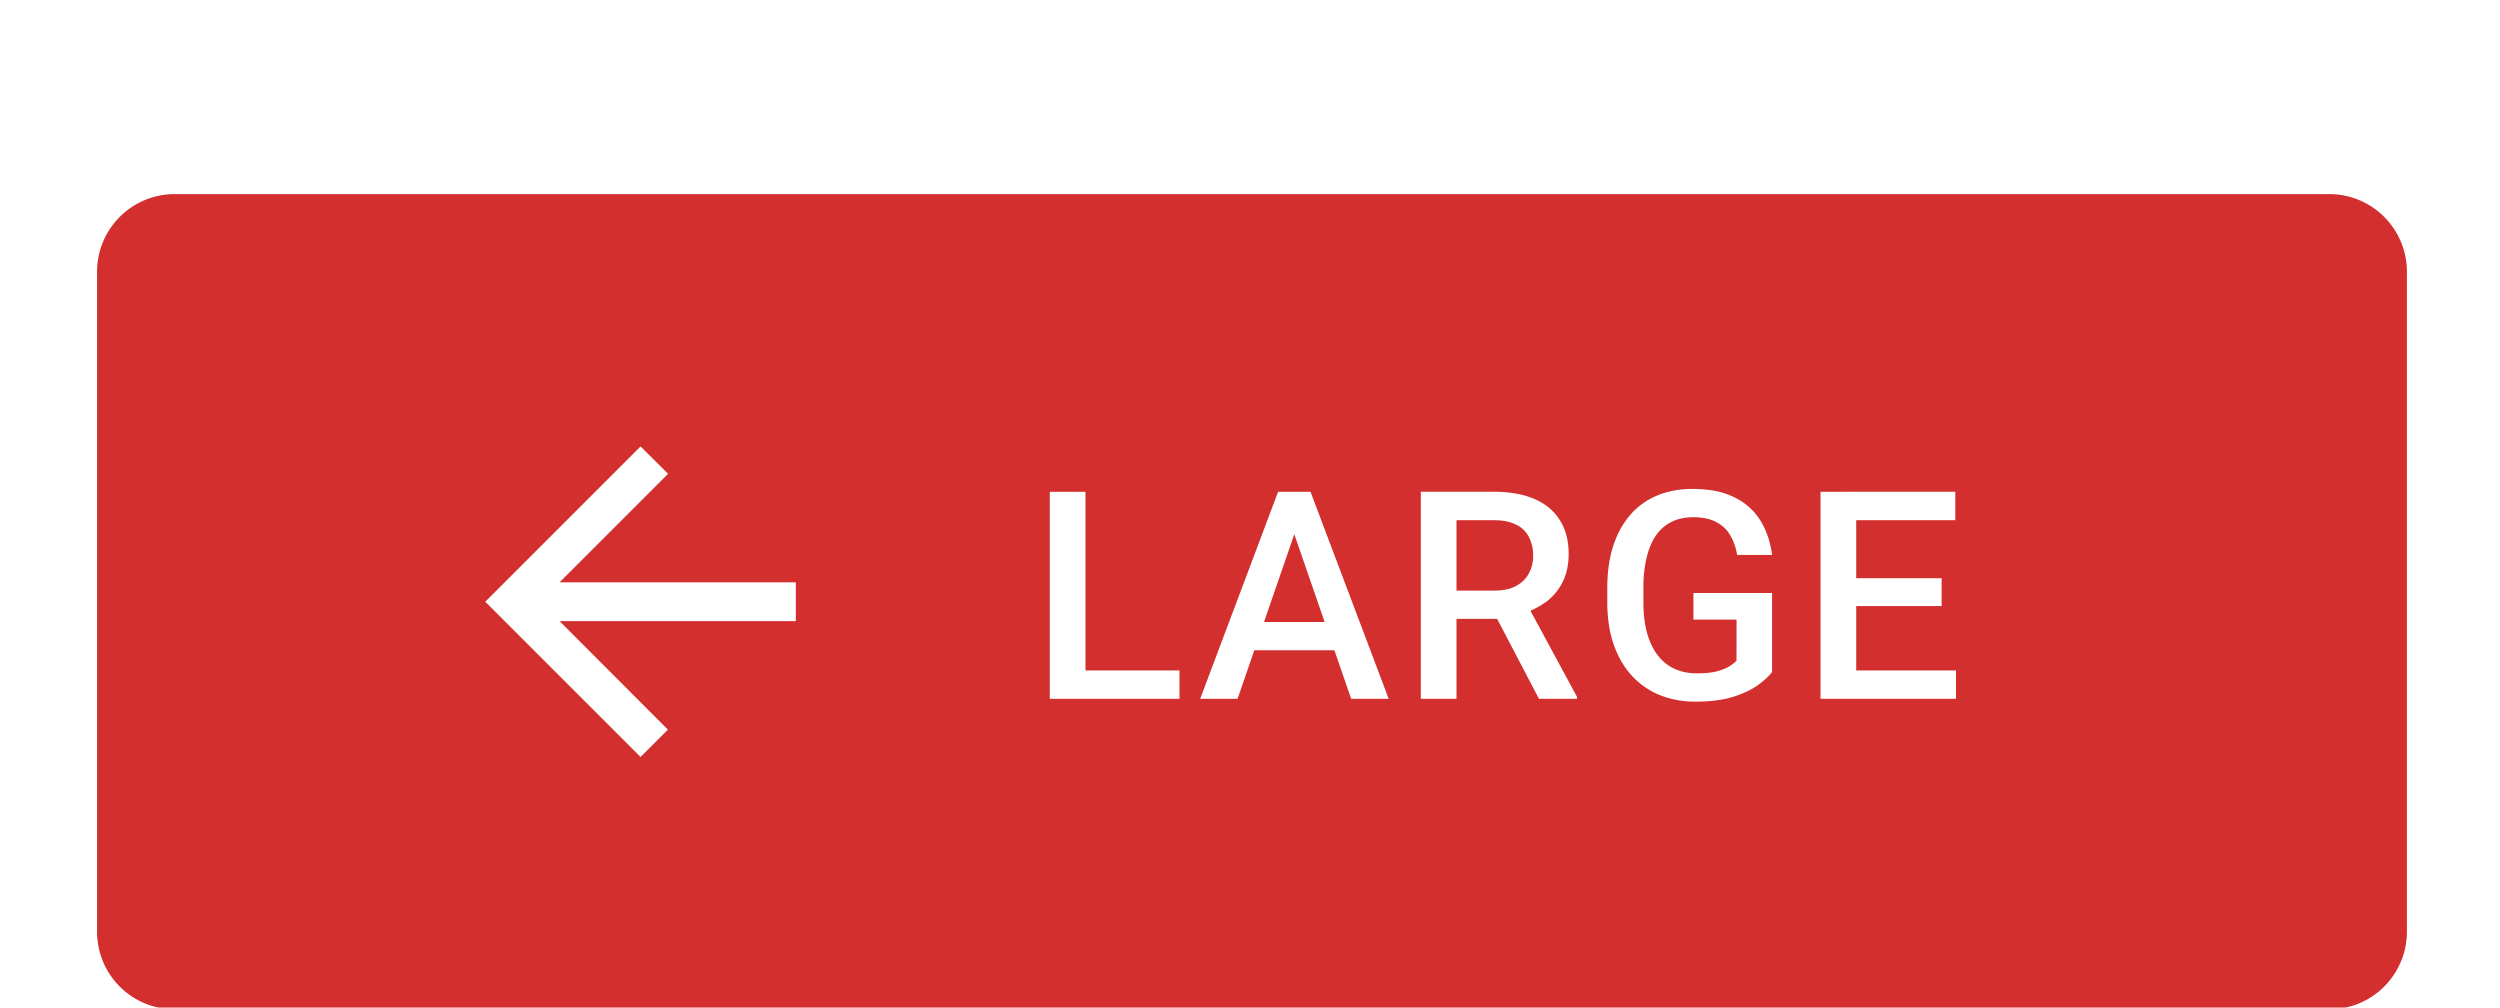 <?xml version="1.0" encoding="UTF-8" standalone="no"?>
<!-- Created with Inkscape (http://www.inkscape.org/) -->

<svg
   width="34.131mm"
   height="13.758mm"
   viewBox="0 0 34.131 13.758"
   version="1.1"
   id="svg13398"
   xml:space="preserve"
   xmlns="http://www.w3.org/2000/svg"
   xmlns:svg="http://www.w3.org/2000/svg"><defs
     id="defs13395"><filter
       id="a-33"
       width="129"
       height="52"
       x="0"
       y="0"
       color-interpolation-filters="sRGB"
       filterUnits="userSpaceOnUse"><feFlood
         flood-opacity="0"
         result="BackgroundImageFix"
         id="feFlood19433" /><feColorMatrix
         in="SourceAlpha"
         result="hardAlpha"
         values="0 0 0 0 0 0 0 0 0 0 0 0 0 0 0 0 0 0 127 0"
         id="feColorMatrix19435" /><feOffset
         dy="1"
         id="feOffset19437" /><feGaussianBlur
         stdDeviation="2.5"
         id="feGaussianBlur19439" /><feComposite
         in2="hardAlpha"
         operator="out"
         id="feComposite19441" /><feColorMatrix
         values="0 0 0 0 0 0 0 0 0 0 0 0 0 0 0 0 0 0 0.12 0"
         id="feColorMatrix19443" /><feBlend
         in2="BackgroundImageFix"
         result="effect1_dropShadow_4844_16324"
         id="feBlend19445"
         mode="normal" /><feColorMatrix
         in="SourceAlpha"
         result="hardAlpha"
         values="0 0 0 0 0 0 0 0 0 0 0 0 0 0 0 0 0 0 127 0"
         id="feColorMatrix19447" /><feOffset
         dy="2"
         id="feOffset19449" /><feGaussianBlur
         stdDeviation="1"
         id="feGaussianBlur19451" /><feComposite
         in2="hardAlpha"
         operator="out"
         id="feComposite19453" /><feColorMatrix
         values="0 0 0 0 0 0 0 0 0 0 0 0 0 0 0 0 0 0 0.14 0"
         id="feColorMatrix19455" /><feBlend
         in2="effect1_dropShadow_4844_16324"
         result="effect2_dropShadow_4844_16324"
         id="feBlend19457"
         mode="normal" /><feColorMatrix
         in="SourceAlpha"
         result="hardAlpha"
         values="0 0 0 0 0 0 0 0 0 0 0 0 0 0 0 0 0 0 127 0"
         id="feColorMatrix19459" /><feMorphology
         in="SourceAlpha"
         radius="2"
         result="effect3_dropShadow_4844_16324"
         id="feMorphology19461" /><feOffset
         dy="3"
         id="feOffset19463" /><feGaussianBlur
         stdDeviation=".5"
         id="feGaussianBlur19465" /><feComposite
         in2="hardAlpha"
         operator="out"
         id="feComposite19467" /><feColorMatrix
         values="0 0 0 0 0 0 0 0 0 0 0 0 0 0 0 0 0 0 0.2 0"
         id="feColorMatrix19469" /><feBlend
         in2="effect2_dropShadow_4844_16324"
         result="effect3_dropShadow_4844_16324"
         id="feBlend19471"
         mode="normal" /><feBlend
         in="SourceGraphic"
         in2="effect3_dropShadow_4844_16324"
         result="shape"
         id="feBlend19473"
         mode="normal" /></filter></defs><g
     id="New_Layer_1652821995.4711576"
     style="display:inline"
     transform="translate(-3.44,-333.83)"><g
       filter="url(#a)"
       id="g19431"
       style="filter:url(#a-33)"
       transform="matrix(0.265,0,0,0.265,3.44,333.83)"><path
         fill="#d32f2f"
         d="M 5,8 A 4,4 0 0 1 9,4 h 111 a 4,4 0 0 1 4,4 v 34 a 4,4 0 0 1 -4,4 H 9 A 4,4 0 0 1 5,42 Z"
         id="path19427" /><path
         fill="#ffffff"
         d="M 41,24 H 28.83 L 34.42,18.41 33,17 25,25 33,33 34.41,31.59 28.83,26 H 41 Z m 19.764,4.543 V 30 H 55.41 V 28.543 Z M 55.922,19.336 V 30 H 54.084 V 19.336 Z M 66.944,20.756 63.758,30 h -1.926 l 4.013,-10.664 h 1.23 z M 69.61,30 66.416,20.757 66.277,19.336 h 1.238 L 71.543,30 Z m -0.154,-3.955 v 1.457 h -5.8 v -1.457 z m 3.741,-6.71 h 3.772 c 0.81,0 1.502,0.123 2.073,0.367 0.571,0.244 1.008,0.606 1.311,1.084 0.308,0.474 0.462,1.06 0.462,1.758 0,0.532 -0.098,1 -0.293,1.406 a 2.86,2.86 0 0 1 -0.828,1.026 4,4 0 0 1 -1.275,0.637 l -0.556,0.27 H 74.472 L 74.457,24.426 H 77 c 0.44,0 0.805,-0.078 1.098,-0.234 0.293,-0.156 0.513,-0.369 0.66,-0.637 a 1.89,1.89 0 0 0 0.227,-0.923 2.02,2.02 0 0 0 -0.22,-0.967 1.416,1.416 0 0 0 -0.66,-0.637 C 77.808,20.877 77.429,20.801 76.97,20.801 H 75.037 V 30 H 73.198 V 19.336 Z M 79.284,30 l -2.505,-4.79 1.926,-0.007 2.542,4.702 V 30 Z m 12.01,-5.45 v 4.073 c -0.151,0.2 -0.388,0.42 -0.71,0.66 -0.318,0.234 -0.74,0.436 -1.267,0.607 -0.528,0.171 -1.185,0.256 -1.97,0.256 a 4.87,4.87 0 0 1 -1.84,-0.336 4.027,4.027 0 0 1 -1.442,-1.004 c -0.4,-0.44 -0.71,-0.974 -0.93,-1.604 -0.22,-0.635 -0.33,-1.357 -0.33,-2.168 v -0.74 c 0,-0.805 0.1,-1.523 0.3,-2.153 0.206,-0.635 0.499,-1.172 0.88,-1.611 0.38,-0.44 0.84,-0.772 1.376,-0.996 0.542,-0.23 1.155,-0.345 1.839,-0.345 0.874,0 1.596,0.147 2.168,0.44 a 3.19,3.19 0 0 1 1.333,1.201 c 0.312,0.513 0.51,1.099 0.593,1.758 H 89.492 A 2.835,2.835 0 0 0 89.148,21.592 1.745,1.745 0 0 0 88.43,20.903 c -0.307,-0.17 -0.708,-0.256 -1.2,-0.256 -0.426,0 -0.8,0.08 -1.121,0.242 -0.323,0.16 -0.591,0.398 -0.806,0.71 -0.21,0.313 -0.369,0.694 -0.476,1.143 a 6.61,6.61 0 0 0 -0.161,1.538 v 0.754 c 0,0.586 0.06,1.106 0.183,1.56 0.127,0.454 0.307,0.838 0.542,1.15 0.239,0.313 0.53,0.55 0.871,0.71 0.342,0.157 0.728,0.235 1.157,0.235 0.42,0 0.765,-0.034 1.033,-0.103 0.269,-0.073 0.481,-0.158 0.638,-0.256 0.16,-0.102 0.285,-0.2 0.373,-0.293 V 25.92 h -2.22 v -1.37 z m 9.476,3.992 V 30 h -5.661 v -1.457 h 5.661 z M 95.629,19.336 V 30 H 93.79 V 19.336 Z m 4.401,4.453 v 1.436 h -4.921 v -1.436 z m 0.704,-4.453 V 20.8 h -5.625 v -1.465 h 5.625 z"
         id="path19429" /></g></g></svg>
